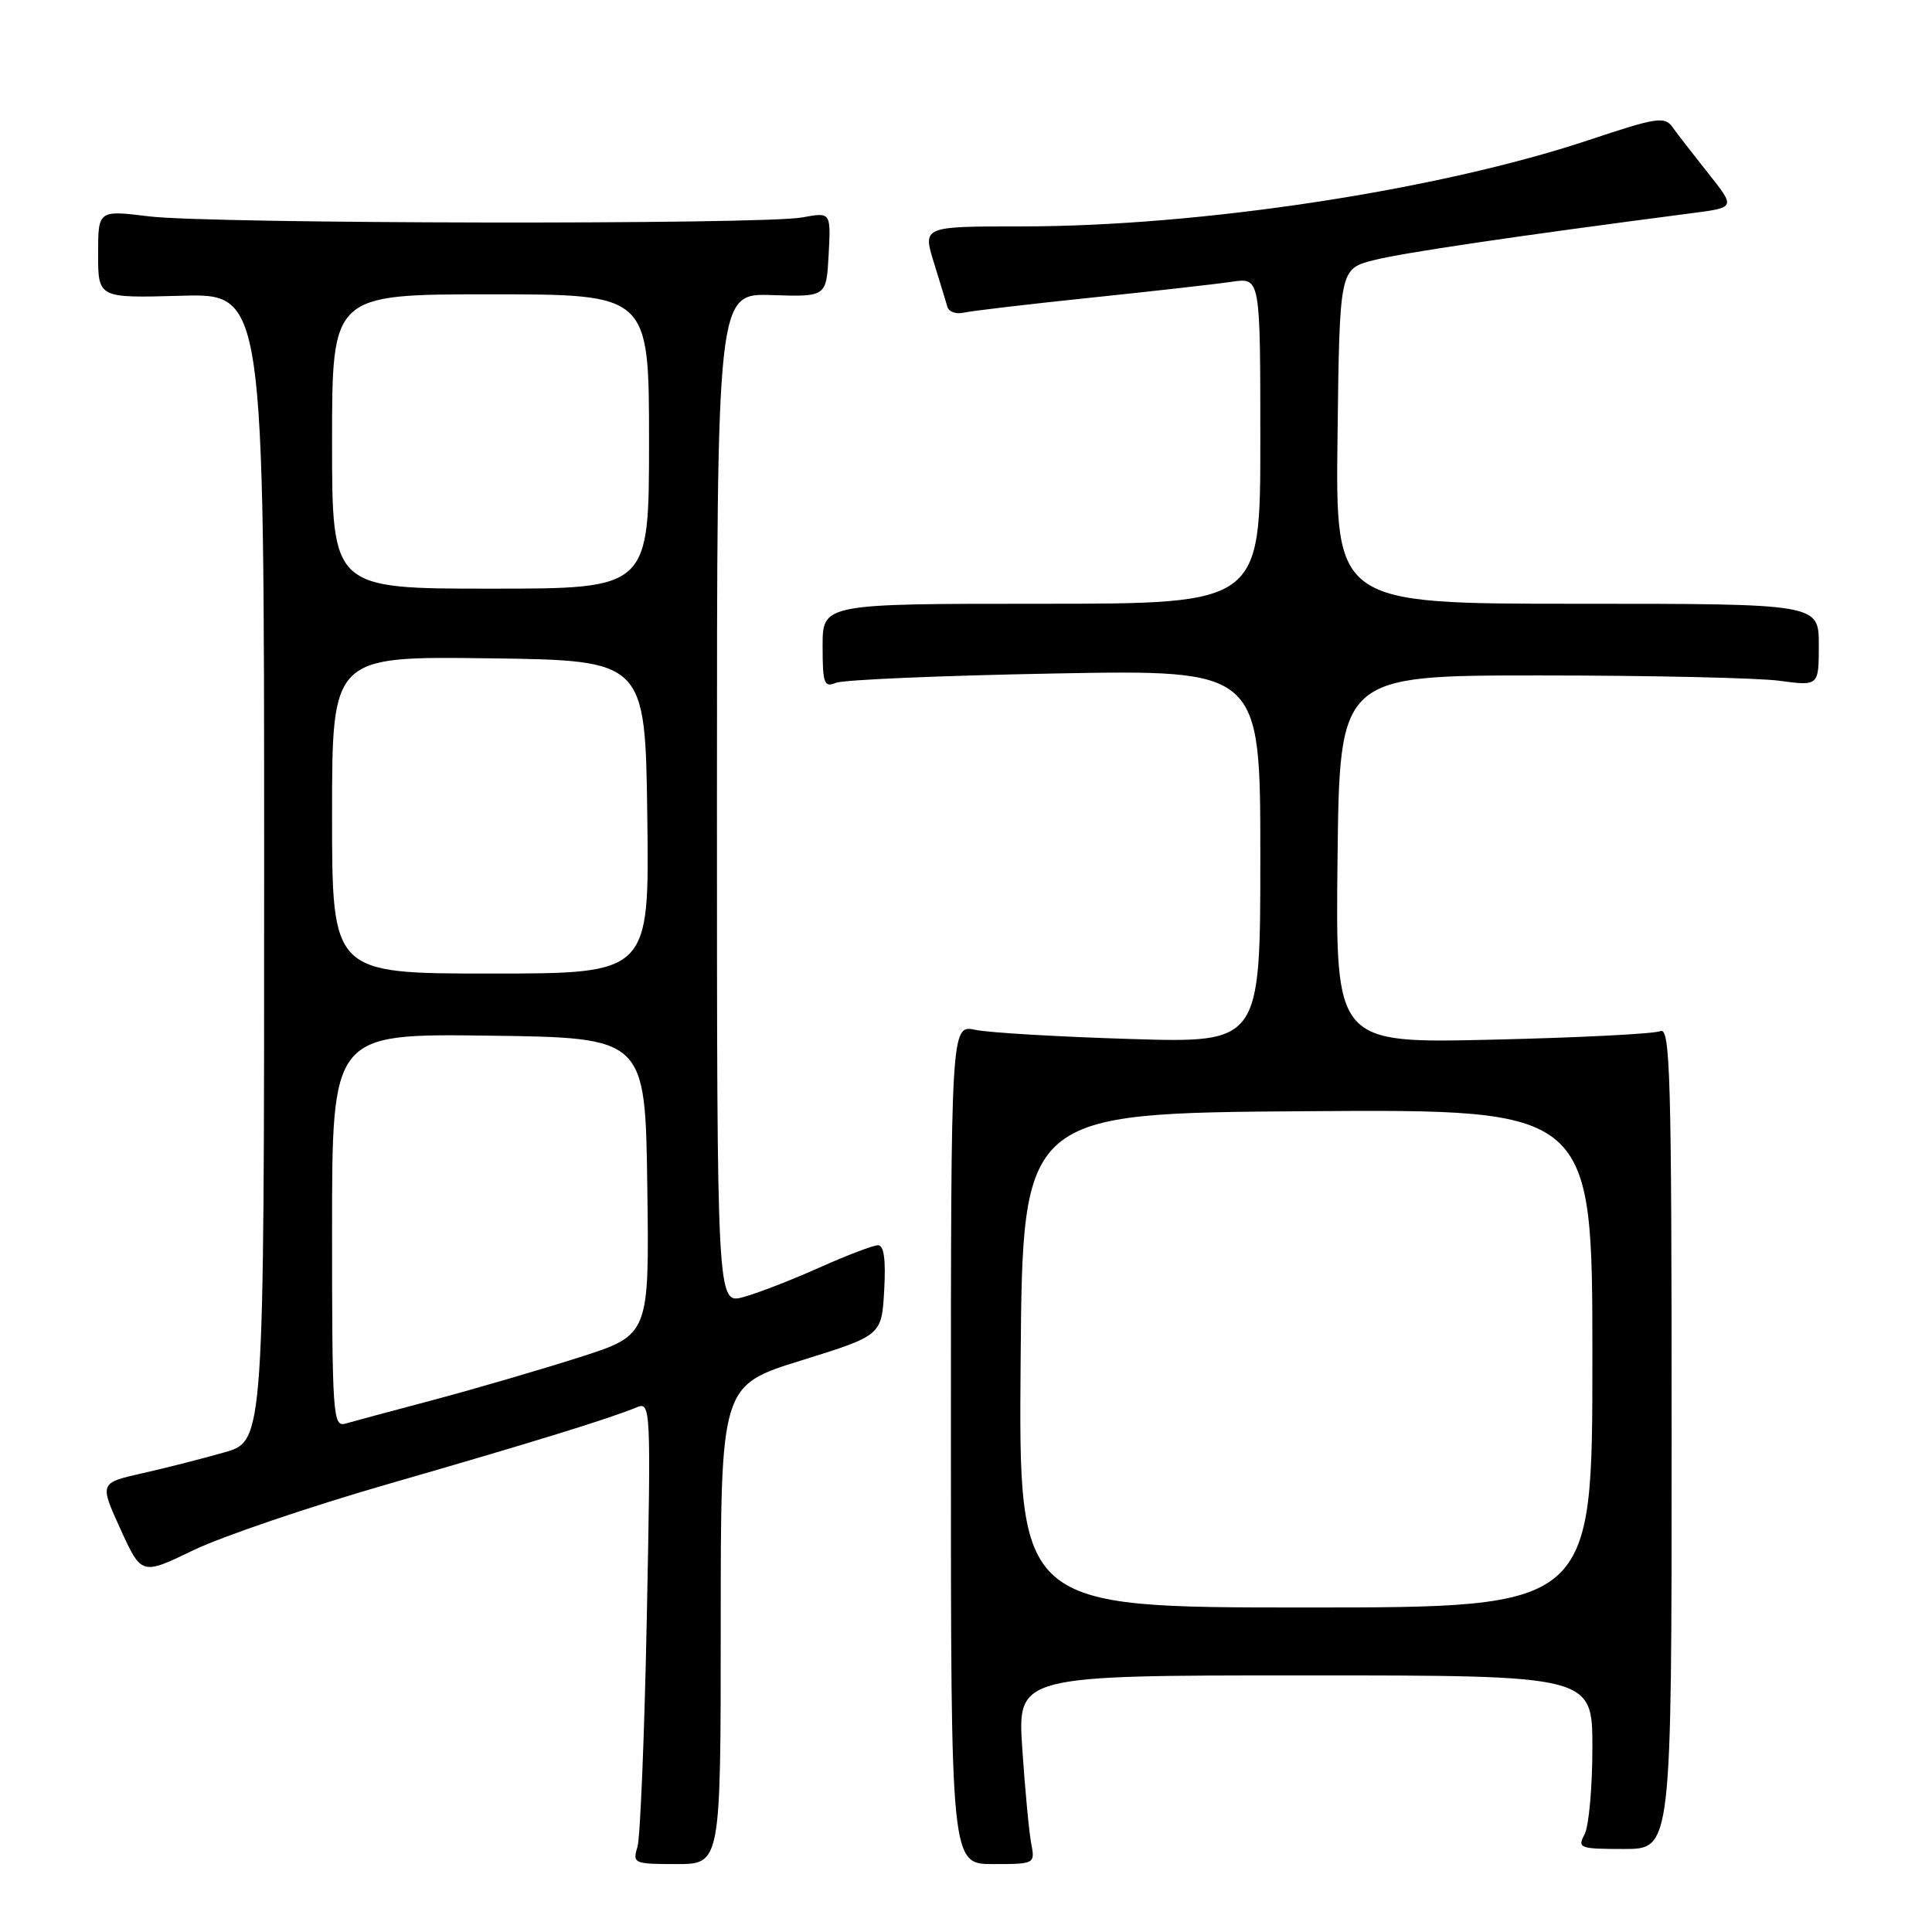 <?xml version="1.0" encoding="UTF-8" standalone="no"?>
<!DOCTYPE svg PUBLIC "-//W3C//DTD SVG 1.1//EN" "http://www.w3.org/Graphics/SVG/1.1/DTD/svg11.dtd" >
<svg xmlns="http://www.w3.org/2000/svg" xmlns:xlink="http://www.w3.org/1999/xlink" version="1.1" viewBox="0 0 256 256">
 <g >
 <path fill="currentColor"
d=" M 95.50 215.29 C 95.50 183.58 95.50 183.58 106.16 180.27 C 116.82 176.95 116.82 176.95 117.16 170.98 C 117.39 166.92 117.13 165.00 116.34 165.00 C 115.71 165.00 112.23 166.33 108.62 167.94 C 105.01 169.56 100.47 171.33 98.53 171.86 C 95.00 172.84 95.00 172.84 95.00 105.85 C 95.00 38.87 95.00 38.87 102.25 39.10 C 109.50 39.34 109.50 39.34 109.80 33.73 C 110.10 28.11 110.10 28.11 106.30 28.81 C 100.94 29.79 27.90 29.67 19.75 28.67 C 13.00 27.84 13.00 27.84 13.00 33.67 C 13.00 39.50 13.00 39.50 24.00 39.19 C 35.00 38.88 35.00 38.88 35.00 114.91 C 35.00 190.94 35.00 190.94 29.75 192.44 C 26.86 193.27 21.95 194.52 18.84 195.22 C 13.18 196.50 13.18 196.50 15.96 202.61 C 18.75 208.73 18.75 208.73 25.63 205.41 C 29.41 203.59 41.05 199.63 51.50 196.62 C 70.38 191.18 80.77 187.97 84.39 186.47 C 86.22 185.70 86.26 186.52 85.71 214.09 C 85.40 229.72 84.84 243.51 84.46 244.75 C 83.80 246.91 84.01 247.00 89.63 247.00 C 95.50 247.00 95.50 247.00 95.50 215.29 Z  M 136.64 244.25 C 136.35 242.74 135.82 237.11 135.46 231.75 C 134.81 222.00 134.81 222.00 172.91 222.00 C 211.00 222.00 211.00 222.00 211.00 231.57 C 211.00 236.83 210.53 242.00 209.96 243.07 C 208.99 244.88 209.31 245.00 215.21 245.00 C 221.50 245.00 221.50 245.00 221.50 190.49 C 221.50 142.41 221.32 136.05 220.00 136.63 C 219.18 136.99 209.15 137.50 197.73 137.76 C 176.96 138.25 176.96 138.25 177.23 113.87 C 177.50 89.50 177.50 89.50 204.00 89.50 C 218.57 89.50 232.86 89.82 235.75 90.20 C 241.00 90.91 241.00 90.91 241.00 85.45 C 241.00 80.00 241.00 80.00 208.98 80.00 C 176.96 80.00 176.96 80.00 177.23 57.81 C 177.50 35.63 177.50 35.63 182.04 34.47 C 185.91 33.49 200.74 31.30 224.23 28.24 C 229.96 27.50 229.96 27.50 226.38 23.00 C 224.41 20.52 222.27 17.77 221.64 16.87 C 220.58 15.39 219.56 15.54 210.49 18.57 C 190.60 25.20 159.08 30.00 135.39 30.00 C 122.27 30.00 122.27 30.00 123.73 34.75 C 124.54 37.36 125.35 40.03 125.54 40.67 C 125.72 41.32 126.69 41.66 127.69 41.43 C 128.68 41.20 136.25 40.31 144.50 39.45 C 152.75 38.59 161.19 37.64 163.25 37.33 C 167.00 36.78 167.00 36.78 167.00 58.39 C 167.00 80.00 167.00 80.00 138.00 80.00 C 109.00 80.00 109.00 80.00 109.00 85.61 C 109.00 90.56 109.20 91.13 110.75 90.48 C 111.71 90.07 124.76 89.52 139.75 89.24 C 167.00 88.74 167.00 88.74 167.00 113.47 C 167.00 138.20 167.00 138.20 149.75 137.67 C 140.26 137.38 131.04 136.84 129.25 136.46 C 126.00 135.77 126.00 135.77 126.00 191.39 C 126.00 247.00 126.00 247.00 131.58 247.00 C 137.13 247.00 137.16 246.98 136.64 244.25 Z  M 44.00 163.05 C 44.00 136.96 44.00 136.96 64.75 137.23 C 85.50 137.50 85.50 137.50 85.77 157.20 C 86.04 176.89 86.04 176.89 76.77 179.85 C 71.67 181.48 63.00 184.01 57.50 185.48 C 52.00 186.94 46.71 188.36 45.75 188.64 C 44.12 189.10 44.00 187.42 44.00 163.05 Z  M 44.00 107.98 C 44.00 86.96 44.00 86.96 64.75 87.23 C 85.50 87.50 85.50 87.50 85.77 108.25 C 86.04 129.00 86.04 129.00 65.02 129.00 C 44.00 129.00 44.00 129.00 44.00 107.98 Z  M 44.00 58.50 C 44.00 39.00 44.00 39.00 65.00 39.00 C 86.00 39.00 86.00 39.00 86.00 58.50 C 86.00 78.00 86.00 78.00 65.00 78.00 C 44.00 78.00 44.00 78.00 44.00 58.50 Z  M 135.24 180.25 C 135.50 147.50 135.50 147.50 173.25 147.24 C 211.00 146.98 211.00 146.98 211.00 179.99 C 211.00 213.00 211.00 213.00 172.99 213.00 C 134.97 213.00 134.97 213.00 135.24 180.25 Z "/>
</g>
</svg>